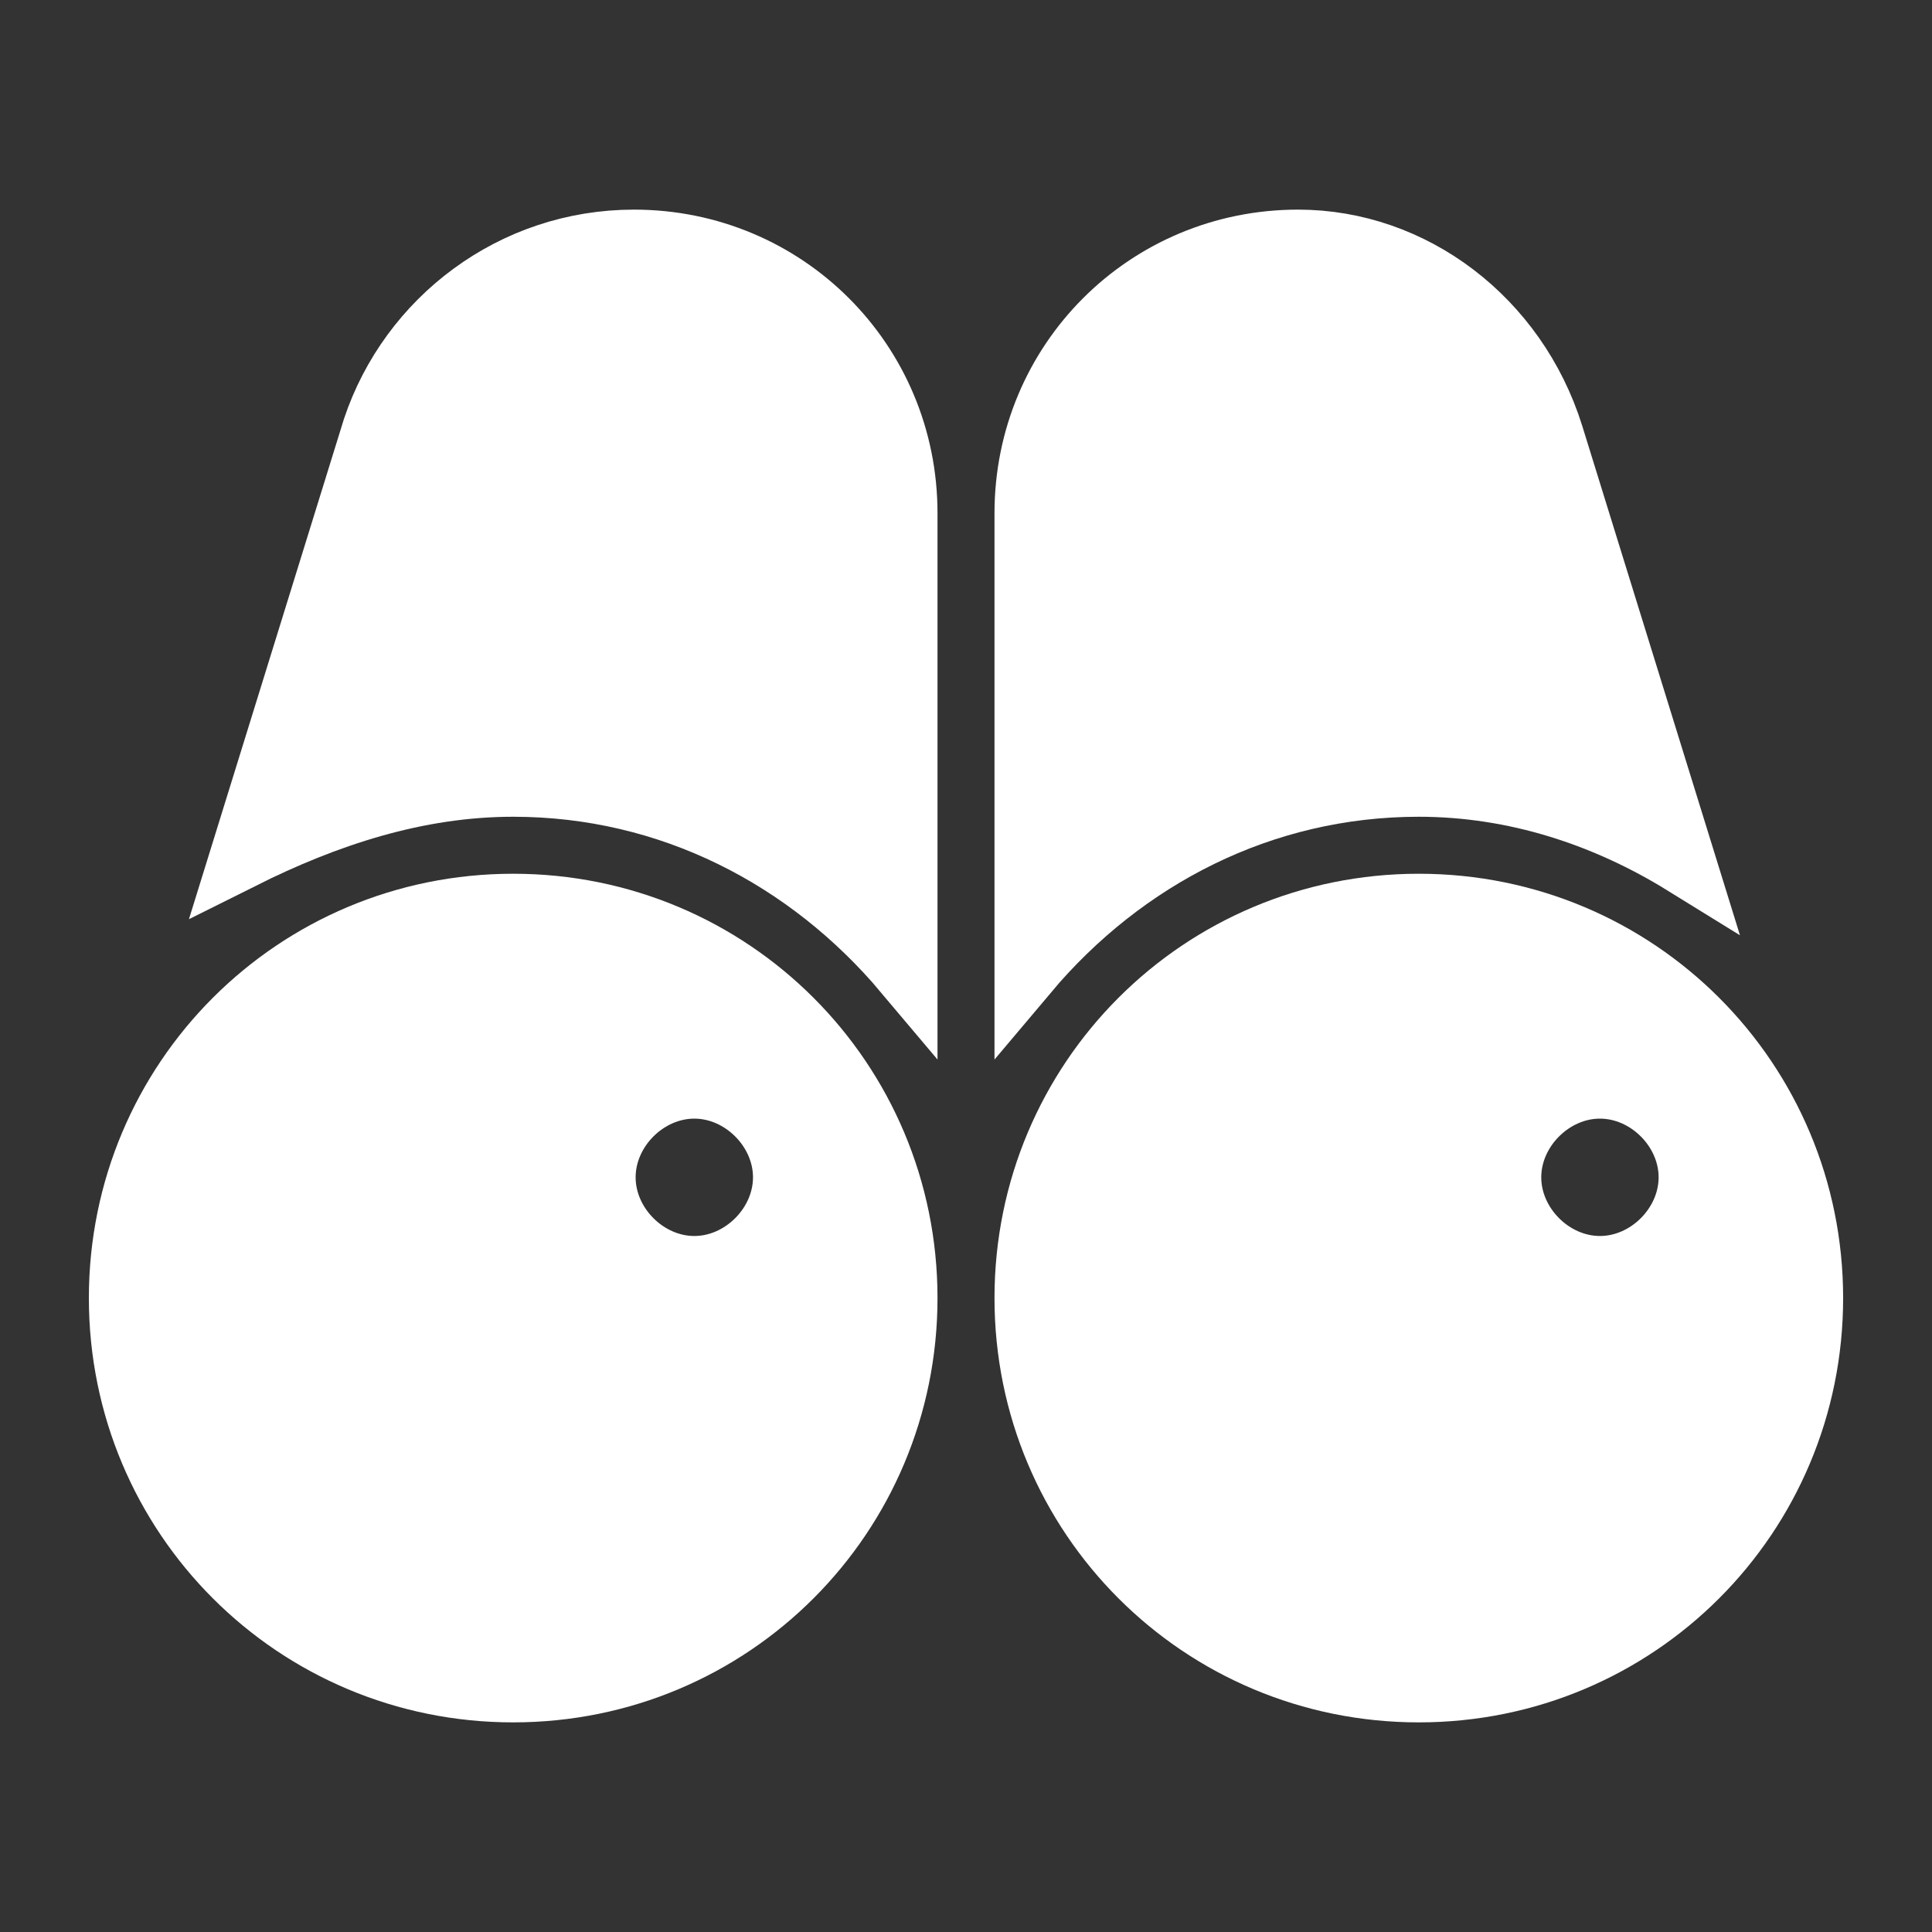 <?xml version="1.0" encoding="UTF-8"?>
<svg xmlns="http://www.w3.org/2000/svg" xmlns:xlink="http://www.w3.org/1999/xlink" width="32px" height="32px" viewBox="0 0 32 32" version="1.1">
<rect x="0" y="0" width="32" height="32" fill="#333333" stroke="none"/>
<g id="surface1">
<path style="fill-rule:nonzero;fill:rgb(100%,100%,100%);fill-opacity:1;stroke-width:1.056;stroke-linecap:butt;stroke-linejoin:miter;stroke:rgb(100%,100%,100%);stroke-opacity:1;stroke-miterlimit:4;" d="M 23.5 13 C 25.102 13 26.602 13.5 27.898 14.301 L 25.699 7.199 C 25.102 5.301 23.398 4 21.5 4 C 19 4 17 6 17 8.5 L 17 16.102 C 18.602 14.199 20.898 13 23.5 13 Z M 23.5 13 "/>
<path style="fill-rule:nonzero;fill:rgb(100%,100%,100%);fill-opacity:1;stroke-width:1.056;stroke-linecap:butt;stroke-linejoin:miter;stroke:rgb(100%,100%,100%);stroke-opacity:1;stroke-miterlimit:4;" d="M 8.5 13 C 11.102 13 13.398 14.199 15 16.102 L 15 8.5 C 15 6 13 4 10.5 4 C 8.5 4 6.801 5.301 6.199 7.102 L 4 14.199 C 5.398 13.5 6.898 13 8.5 13 Z M 8.5 13 "/>
<path style="fill-rule:nonzero;fill:rgb(100%,100%,100%);fill-opacity:1;stroke-width:1.056;stroke-linecap:butt;stroke-linejoin:miter;stroke:rgb(100%,100%,100%);stroke-opacity:1;stroke-miterlimit:4;" d="M 8.5 15 C 4.898 15 2 17.898 2 21.5 C 2 25.102 4.898 28 8.5 28 C 12.102 28 15 25.102 15 21.5 C 15 17.898 12.102 15 8.5 15 Z M 11.5 21 C 10.699 21 10 20.301 10 19.5 C 10 18.699 10.699 18 11.5 18 C 12.301 18 13 18.699 13 19.5 C 13 20.301 12.301 21 11.5 21 Z M 11.5 21 "/>
<path style="fill-rule:nonzero;fill:rgb(100%,100%,100%);fill-opacity:1;stroke-width:1.056;stroke-linecap:butt;stroke-linejoin:miter;stroke:rgb(100%,100%,100%);stroke-opacity:1;stroke-miterlimit:4;" d="M 23.5 15 C 19.898 15 17 17.898 17 21.5 C 17 25.102 19.898 28 23.5 28 C 27.102 28 30 25.102 30 21.5 C 30 17.898 27.102 15 23.5 15 Z M 26.5 21 C 25.699 21 25 20.301 25 19.5 C 25 18.699 25.699 18 26.5 18 C 27.301 18 28 18.699 28 19.5 C 28 20.301 27.301 21 26.5 21 Z M 26.5 21 "/>
</g>
</svg>
